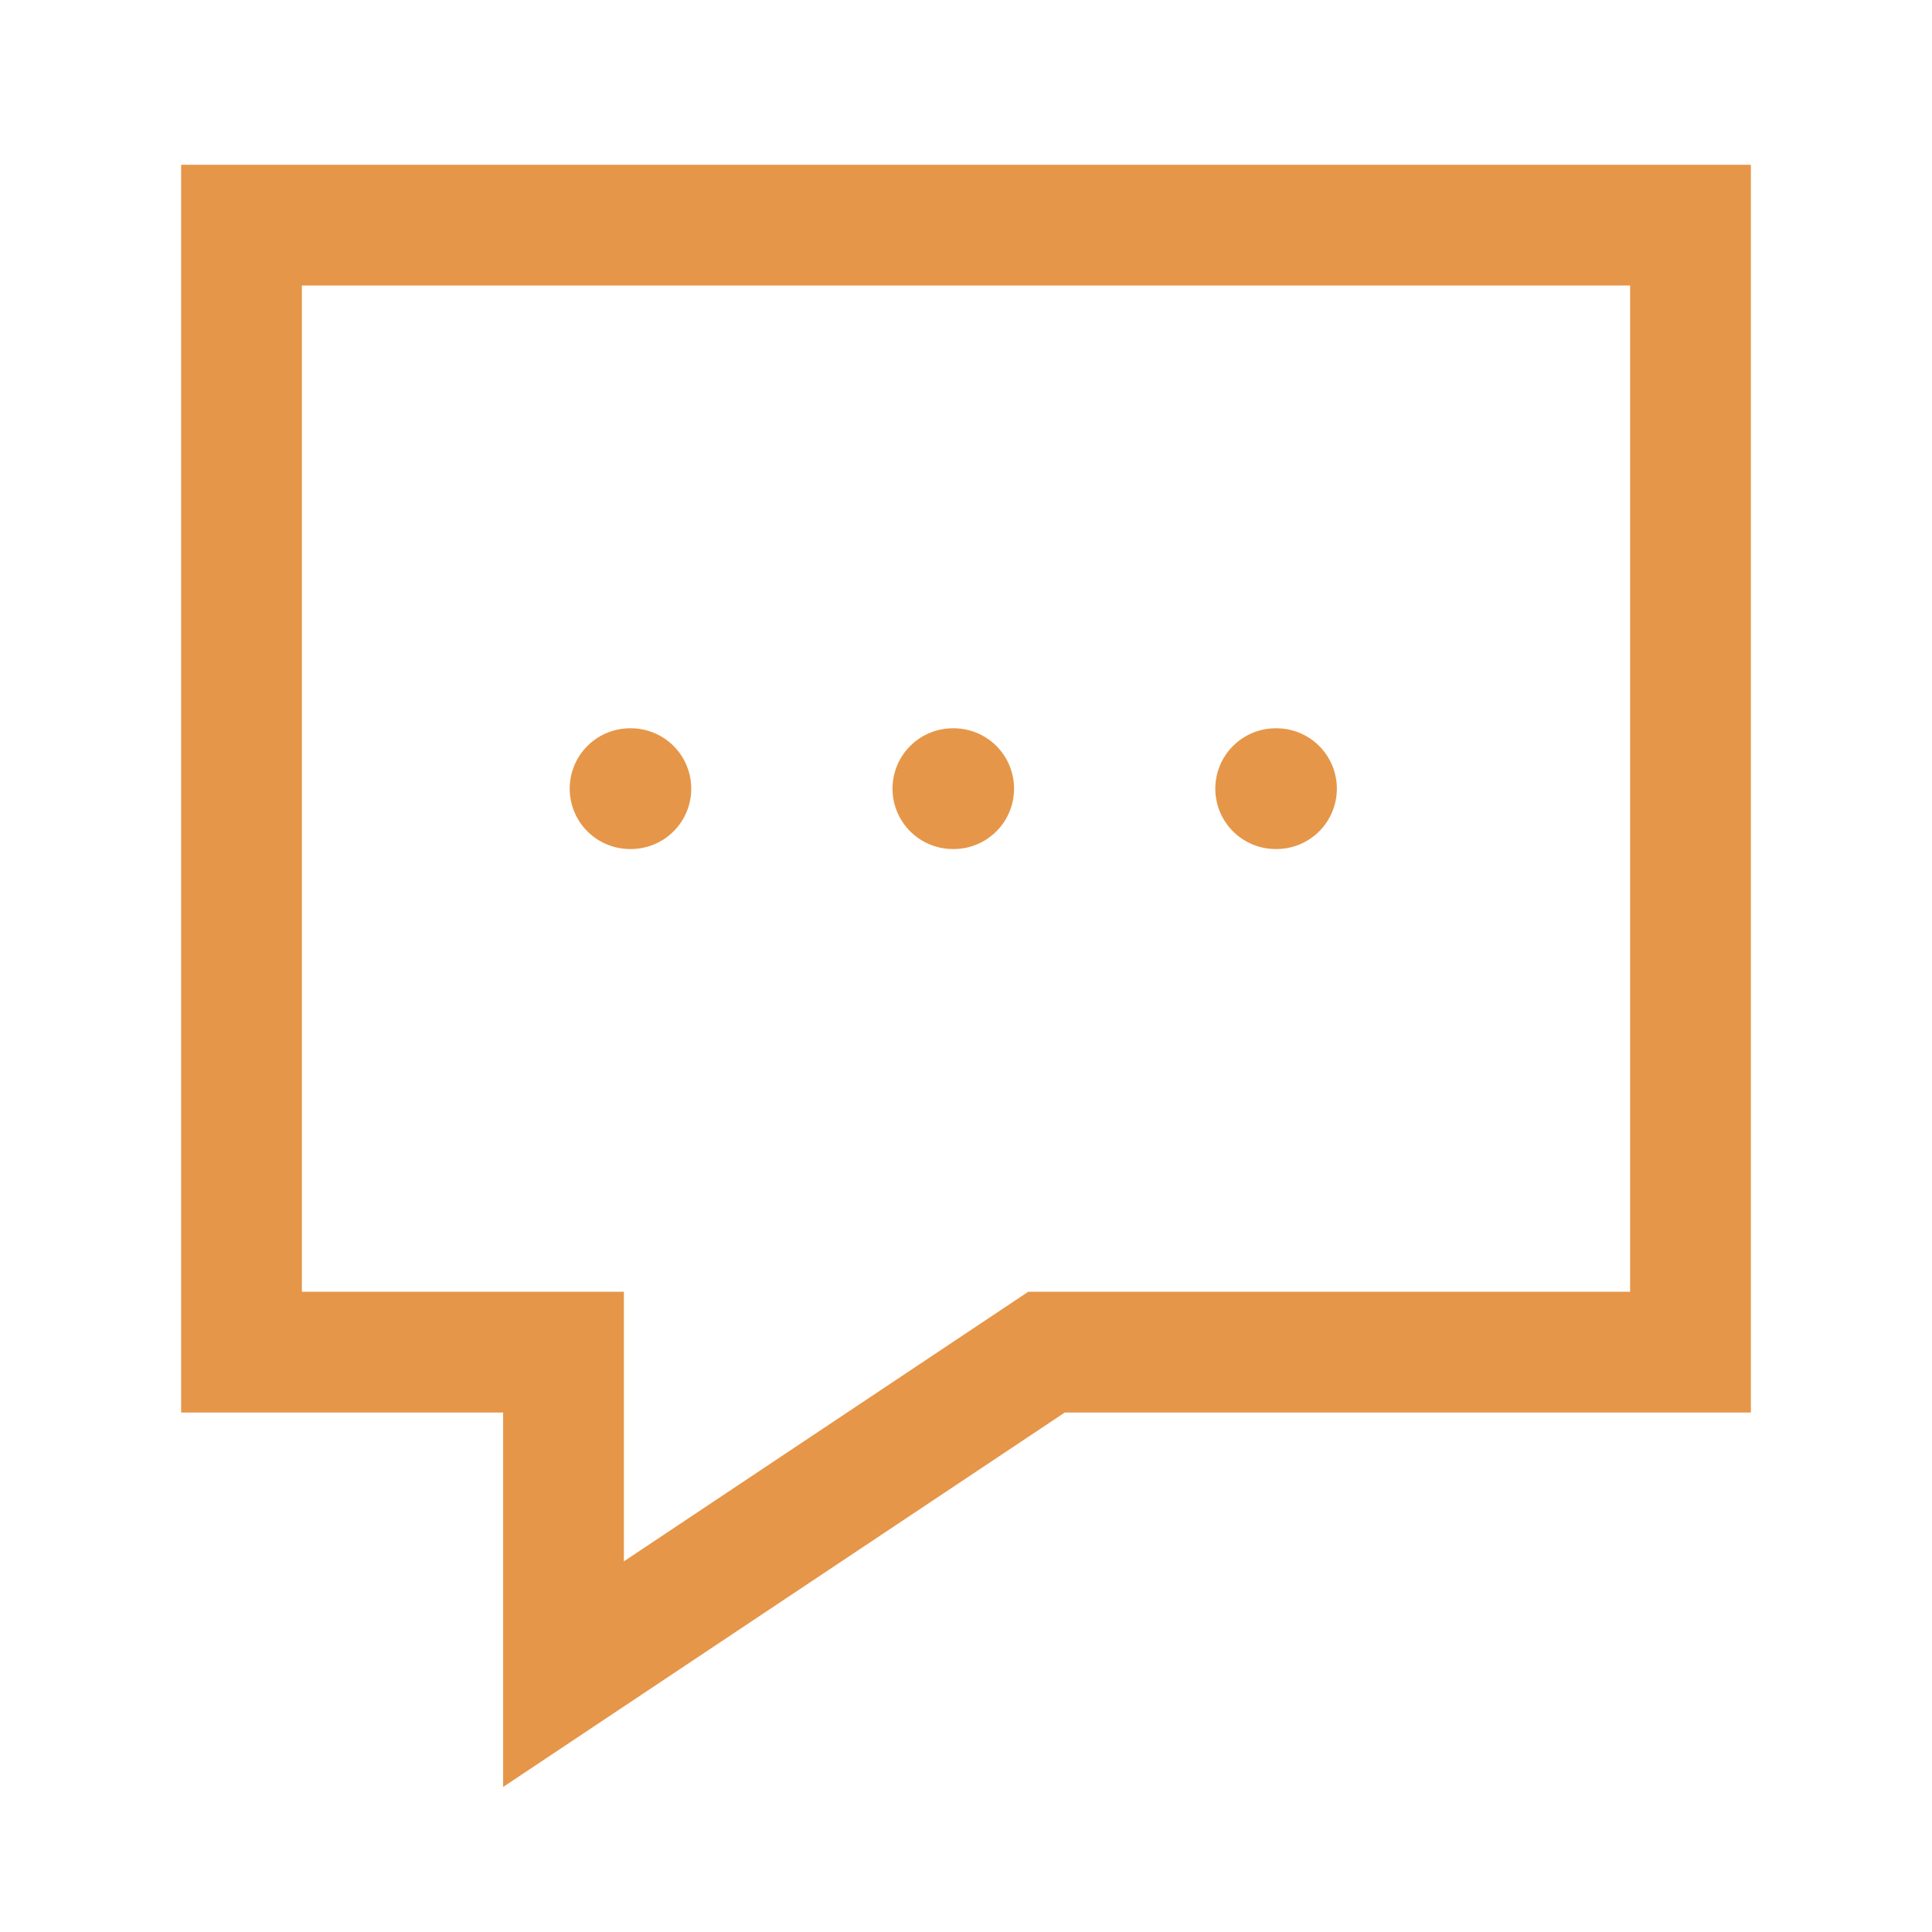 <svg fill="none" class="rubicons chat-incoming" xmlns="http://www.w3.org/2000/svg" width="36" height="36" viewBox="0 0 24 24" stroke="rgb(230, 150, 72)" stroke-width="1.5">
  <path d="M7.827 9.797h8.044" stroke-miterlimit="10" stroke-linecap="round" stroke-dasharray="0.01 4"></path>
  <path d="M21 16.797h-8l-6 4v-4H3v-14h18v14z" stroke-miterlimit="10" stroke-linecap="round"></path>
</svg>